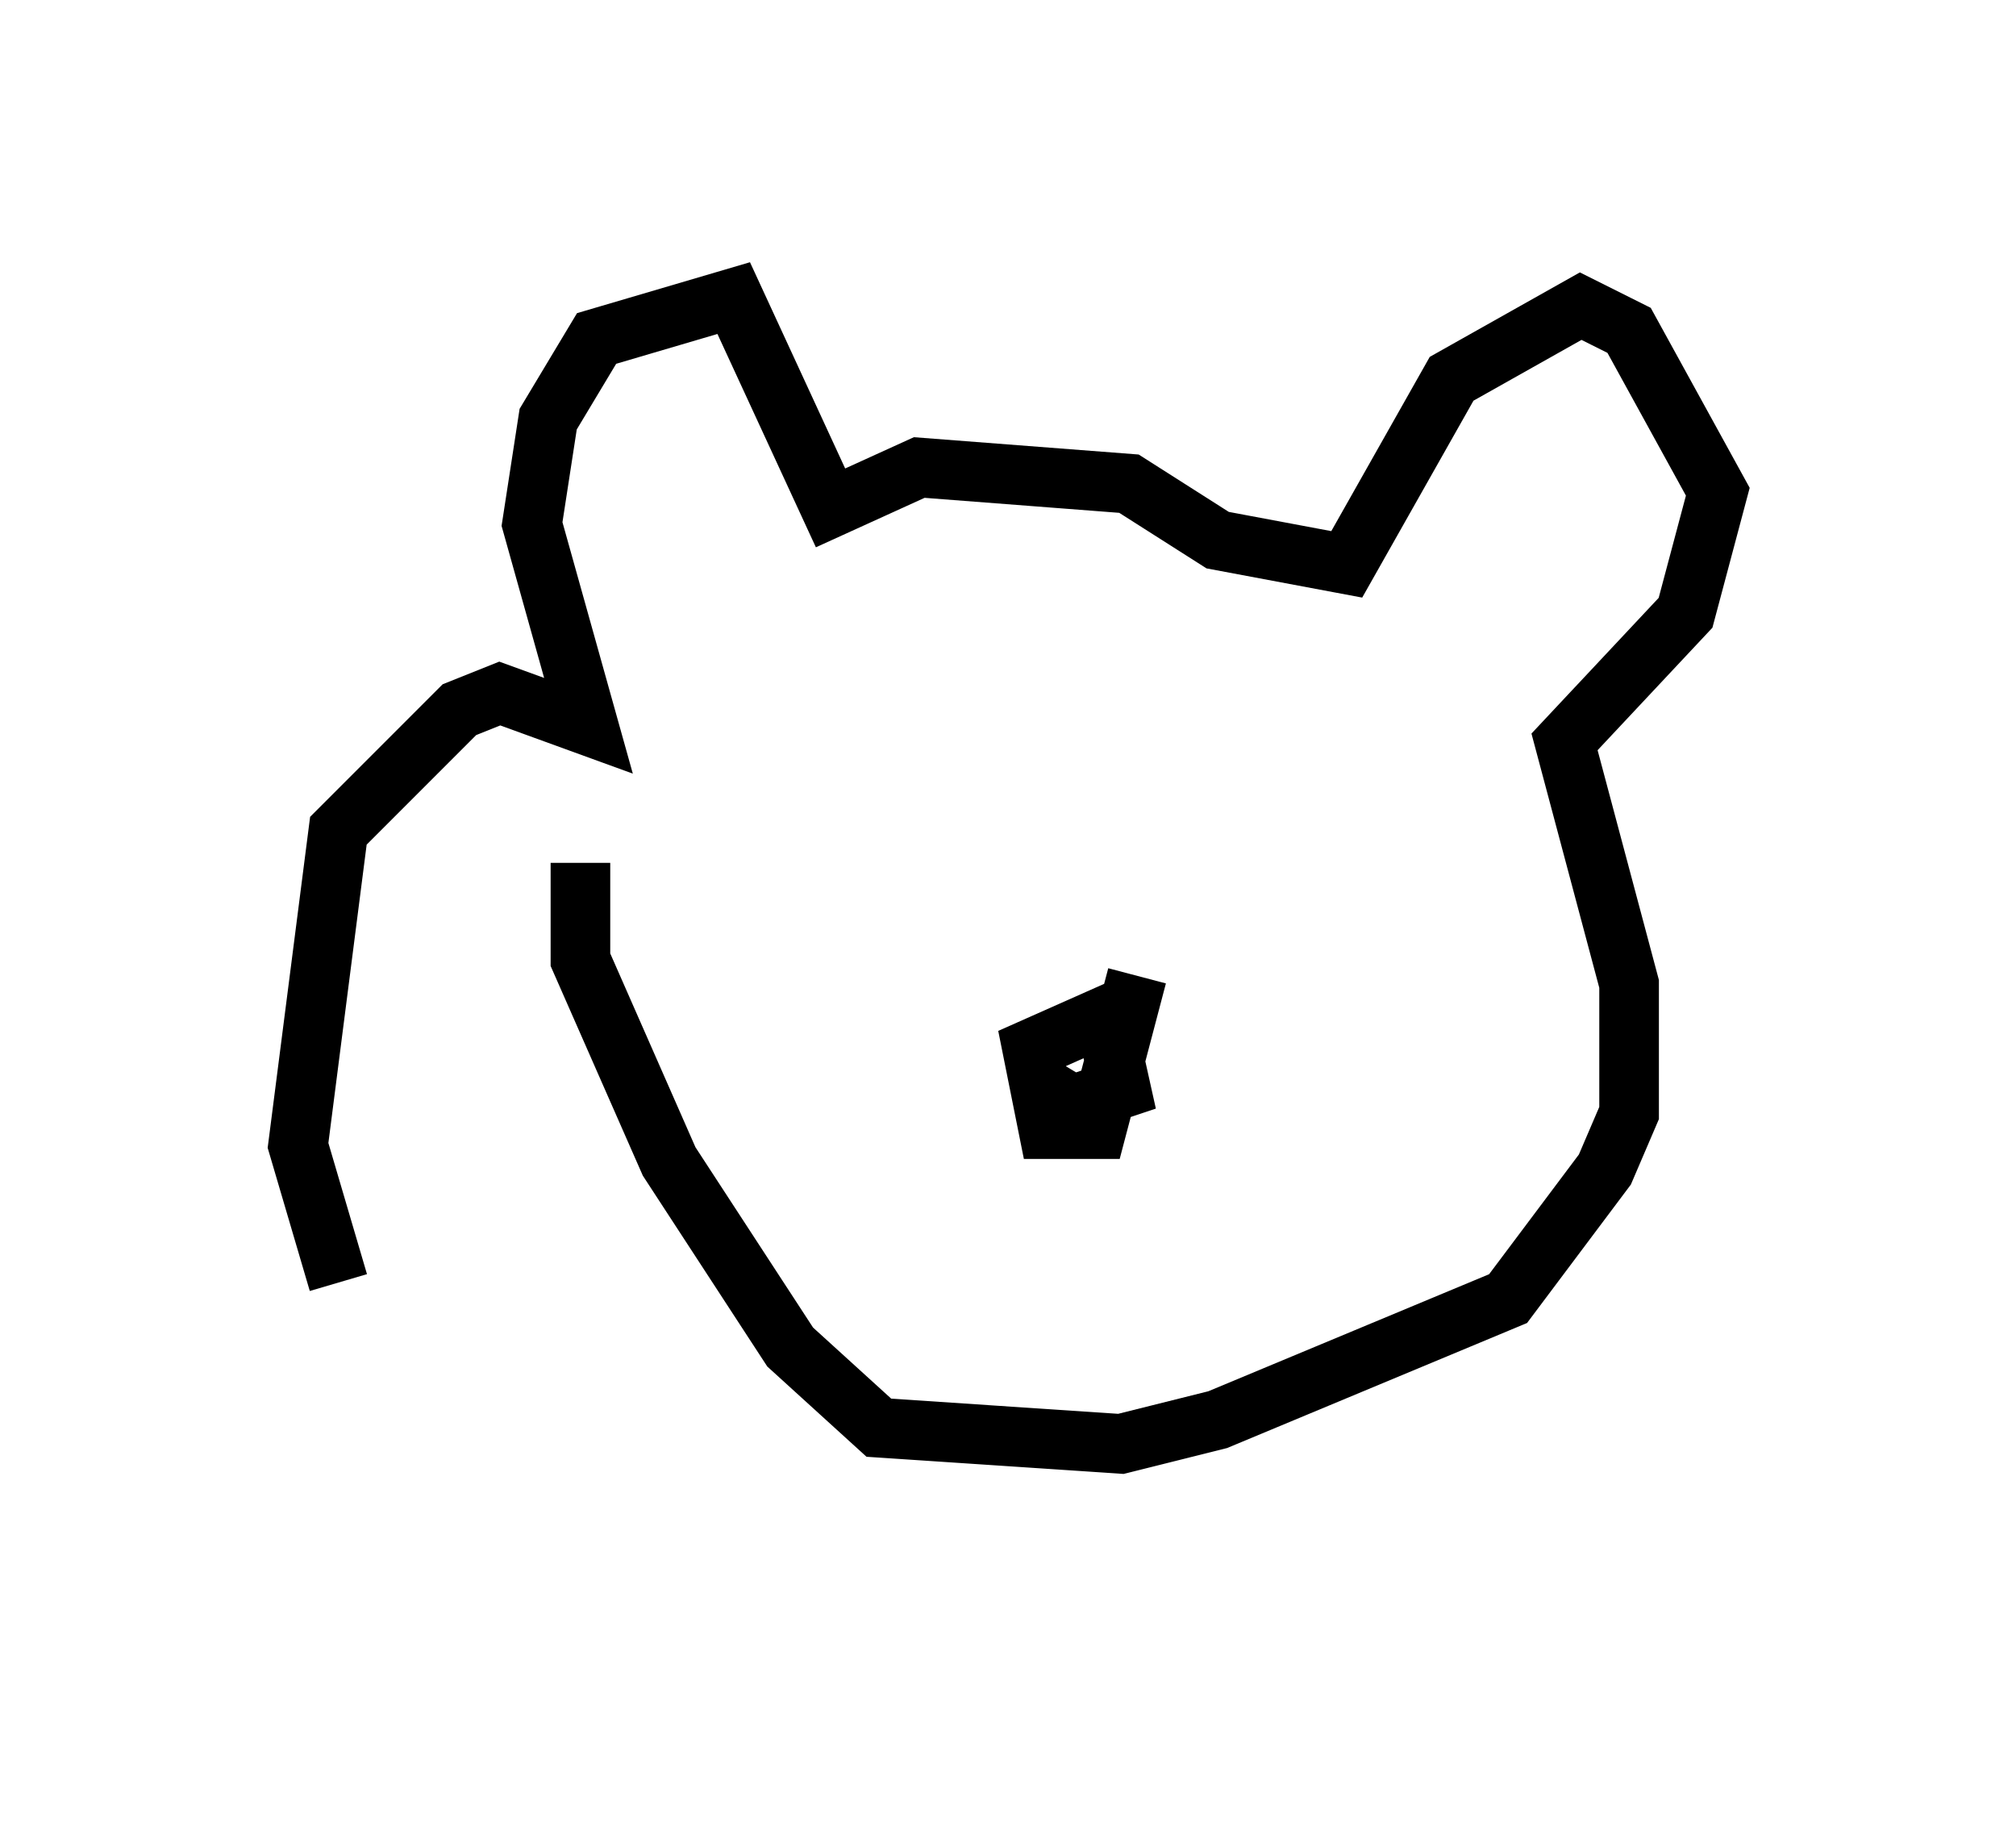 <?xml version="1.0" encoding="utf-8" ?>
<svg baseProfile="full" height="30.703" version="1.1" width="33.816" xmlns="http://www.w3.org/2000/svg" xmlns:ev="http://www.w3.org/2001/xml-events" xmlns:xlink="http://www.w3.org/1999/xlink"><defs /><rect fill="white" height="30.703" width="33.816" x="0" y="0" /><path d="M9.33, 25.703 m-3.654, -4.195 l-0.677, -2.3 0.677, -5.277 l2.03, -2.03 0.677, -0.271 l1.488, 0.541 -0.947, -3.383 l0.271, -1.759 0.812, -1.353 l2.3, -0.677 1.624, 3.518 l1.488, -0.677 3.518, 0.271 l1.488, 0.947 2.165, 0.406 l1.759, -3.112 2.165, -1.218 l0.812, 0.406 1.488, 2.706 l-0.541, 2.03 -2.03, 2.165 l1.083, 4.059 0.0, 2.165 l-0.406, 0.947 -1.624, 2.165 l-4.871, 2.03 -1.624, 0.406 l-4.059, -0.271 -1.488, -1.353 l-2.03, -3.112 -1.488, -3.383 l0.0, -1.624 m9.337, 1.894 l-0.677, 2.571 -0.812, 0.0 l-0.271, -1.353 1.218, -0.541 l0.271, 1.218 -0.812, 0.271 l-0.677, -0.406 " fill="none" stroke="black" stroke-width="1" /></svg>